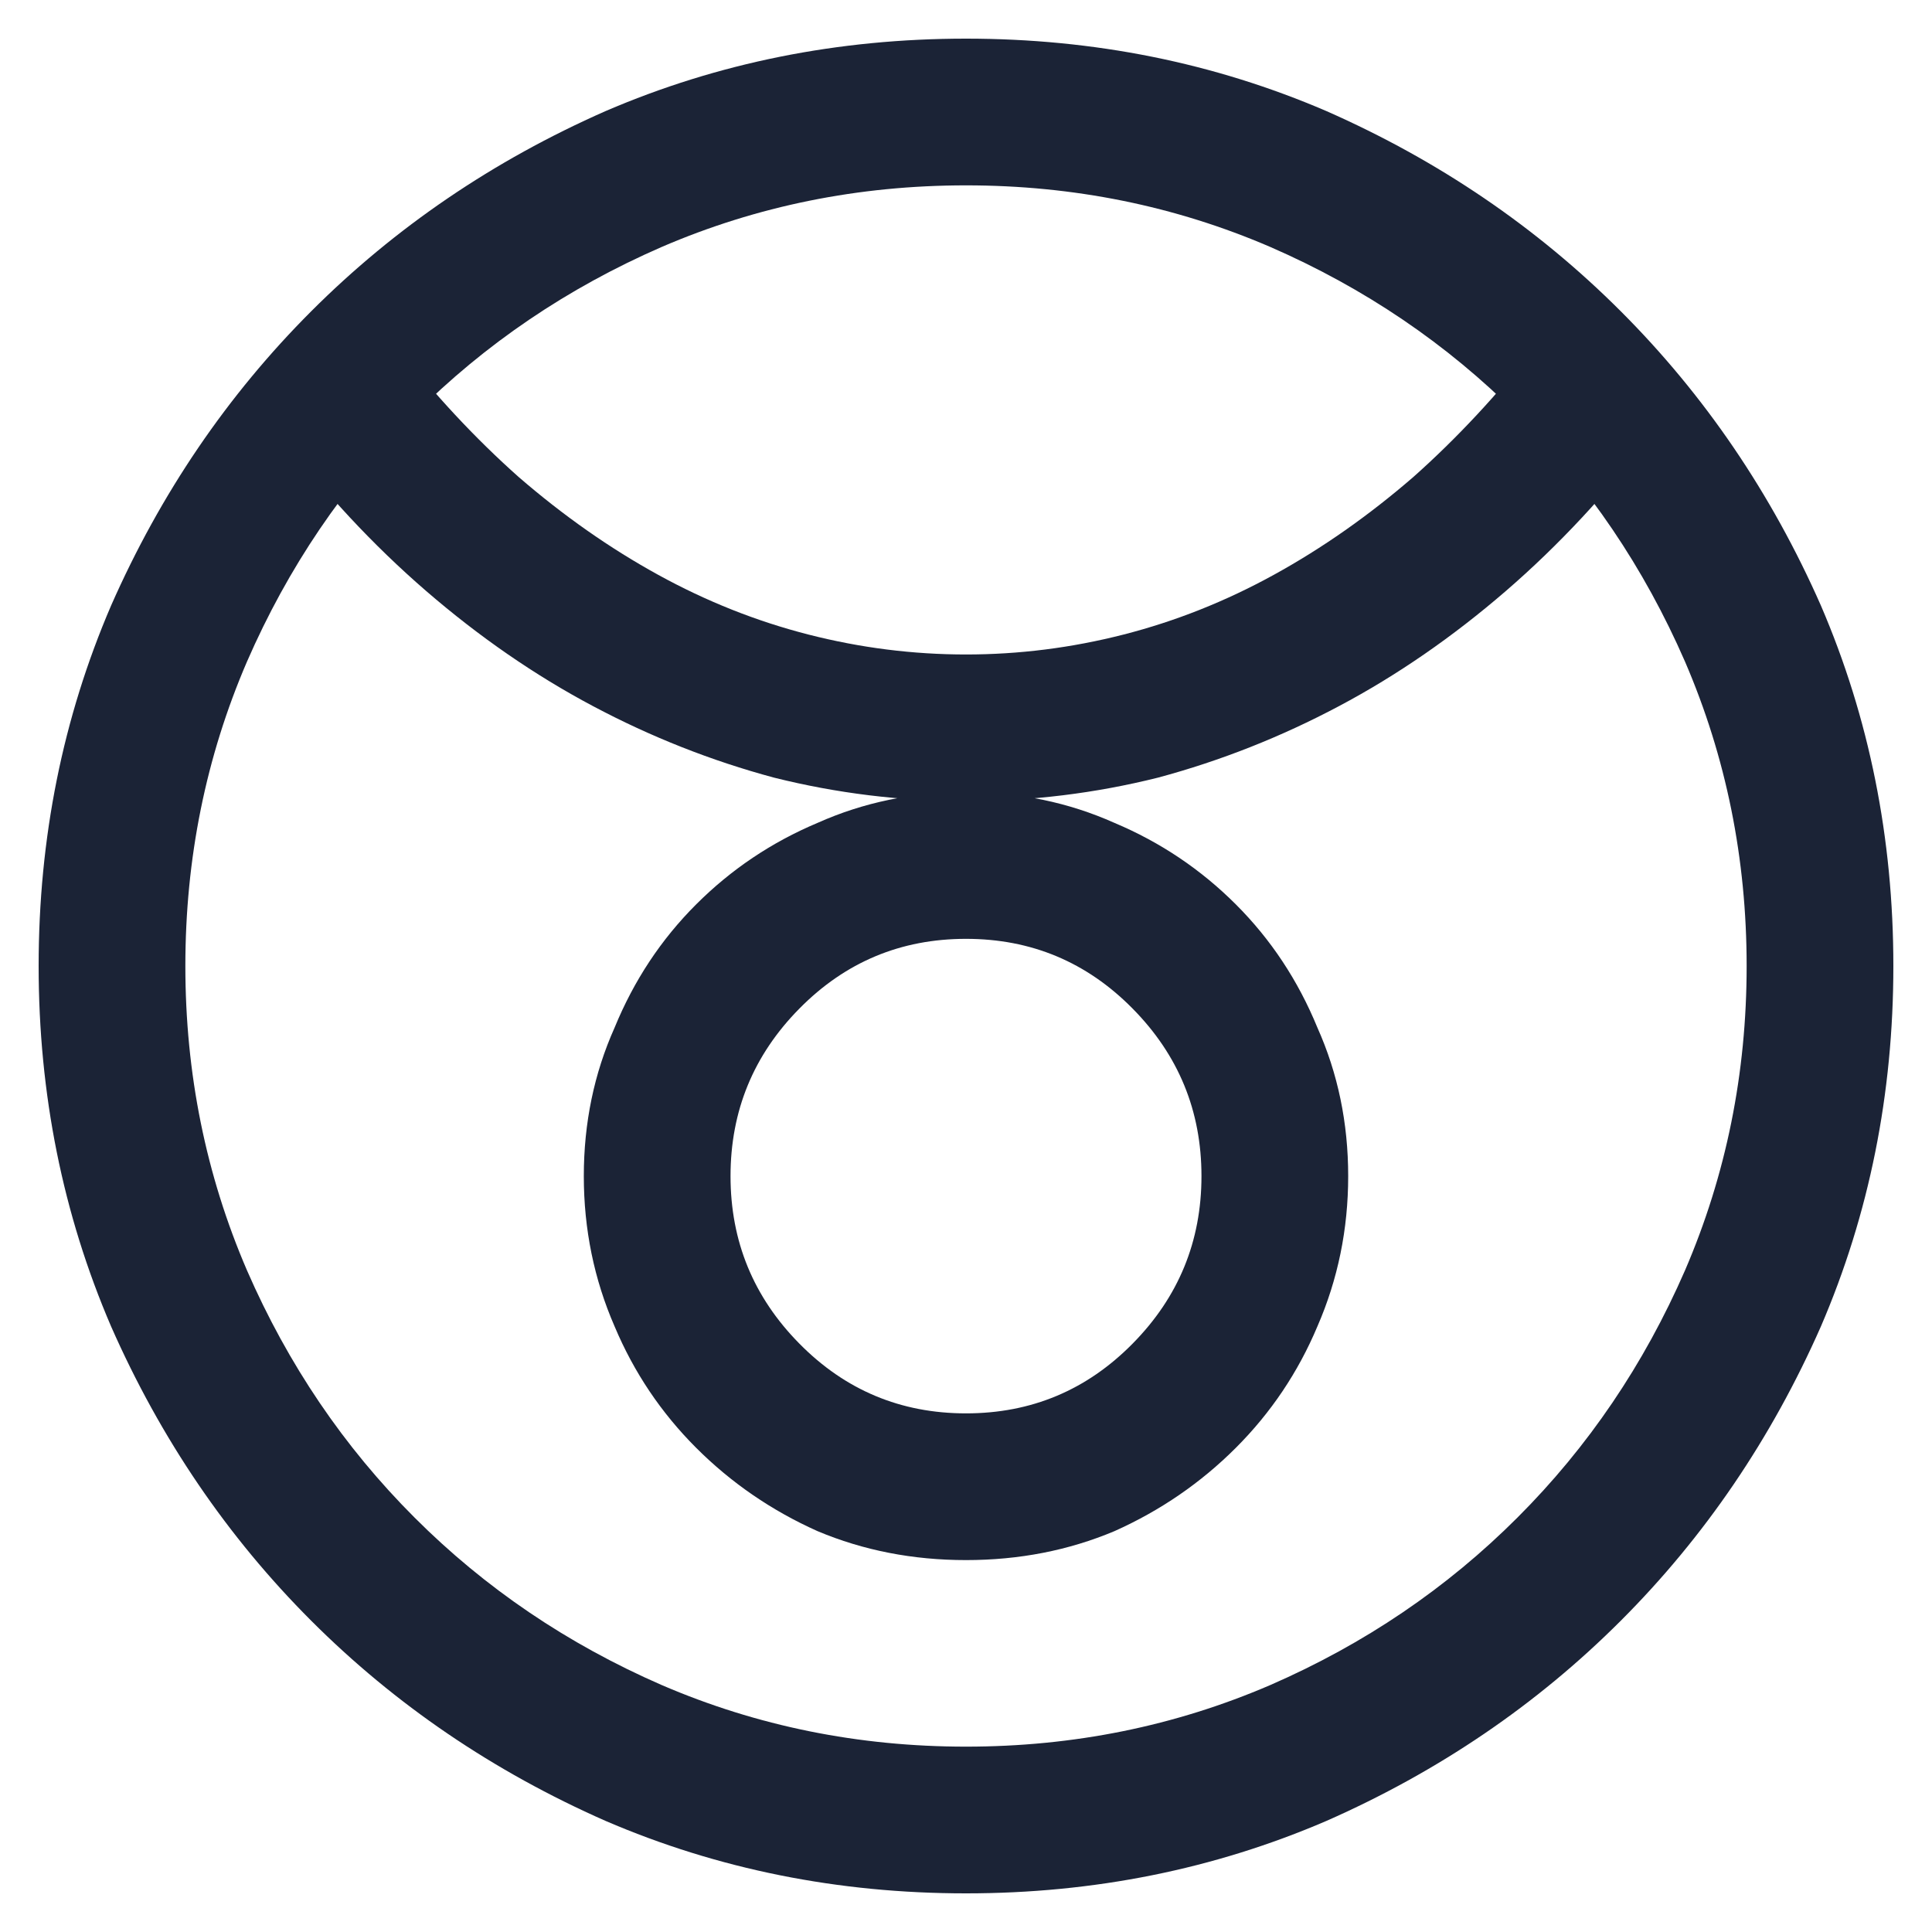 <svg width="50" height="50" viewBox="0 0 50 50" fill="none" xmlns="http://www.w3.org/2000/svg" xmlns:xlink="http://www.w3.org/1999/xlink">
<path d="M25,49C21.688,49 18.578,48.375 15.672,47.125C12.766,45.844 10.227,44.117 8.055,41.945C5.883,39.773 4.156,37.234 2.875,34.328C1.625,31.422 1,28.312 1,25C1,21.688 1.625,18.578 2.875,15.672C4.156,12.766 5.883,10.227 8.055,8.055C10.227,5.883 12.766,4.156 15.672,2.875C18.578,1.625 21.688,1 25,1C28.312,1 31.422,1.625 34.328,2.875C37.234,4.156 39.773,5.883 41.945,8.055C44.117,10.227 45.844,12.766 47.125,15.672C48.375,18.578 49,21.688 49,25C49,28.312 48.375,31.422 47.125,34.328C45.844,37.234 44.117,39.773 41.945,41.945C39.773,44.117 37.234,45.844 34.328,47.125C31.422,48.375 28.312,49 25,49ZM25,4.797C22.219,4.797 19.594,5.328 17.125,6.391C14.688,7.453 12.555,8.898 10.727,10.727C8.898,12.555 7.453,14.688 6.391,17.125C5.328,19.594 4.797,22.219 4.797,25C4.797,27.781 5.328,30.406 6.391,32.875C7.453,35.312 8.898,37.445 10.727,39.273C12.555,41.102 14.688,42.547 17.125,43.609C19.594,44.672 22.219,45.203 25,45.203C27.781,45.203 30.406,44.672 32.875,43.609C35.312,42.547 37.445,41.102 39.273,39.273C41.102,37.445 42.547,35.312 43.609,32.875C44.672,30.406 45.203,27.781 45.203,25C45.203,22.219 44.672,19.594 43.609,17.125C42.547,14.688 41.102,12.555 39.273,10.727C37.445,8.898 35.312,7.453 32.875,6.391C30.406,5.328 27.781,4.797 25,4.797ZM25,20.734C23.312,20.734 21.656,20.531 20.031,20.125C18.406,19.688 16.844,19.07 15.344,18.273C13.844,17.477 12.406,16.484 11.031,15.297C9.656,14.109 8.391,12.75 7.234,11.219L10.234,8.922C11.234,10.203 12.297,11.344 13.422,12.344C14.578,13.344 15.781,14.188 17.031,14.875C18.281,15.563 19.578,16.078 20.922,16.422C22.266,16.766 23.625,16.938 25,16.938C26.375,16.938 27.734,16.766 29.078,16.422C30.422,16.078 31.719,15.563 32.969,14.875C34.219,14.188 35.422,13.344 36.578,12.344C37.703,11.344 38.766,10.203 39.766,8.922L42.766,11.219C41.609,12.75 40.344,14.109 38.969,15.297C37.594,16.484 36.156,17.477 34.656,18.273C33.156,19.07 31.594,19.688 29.969,20.125C28.344,20.531 26.688,20.734 25,20.734ZM25,40.375C23.625,40.375 22.344,40.125 21.156,39.625C19.969,39.094 18.922,38.375 18.016,37.469C17.109,36.562 16.406,35.516 15.906,34.328C15.375,33.109 15.109,31.812 15.109,30.438C15.109,29.062 15.375,27.781 15.906,26.594C16.406,25.375 17.109,24.312 18.016,23.406C18.922,22.5 19.969,21.797 21.156,21.297C22.344,20.766 23.625,20.5 25,20.5C26.375,20.5 27.656,20.766 28.844,21.297C30.031,21.797 31.078,22.5 31.984,23.406C32.891,24.312 33.594,25.375 34.094,26.594C34.625,27.781 34.891,29.062 34.891,30.438C34.891,31.812 34.625,33.109 34.094,34.328C33.594,35.516 32.891,36.562 31.984,37.469C31.078,38.375 30.031,39.094 28.844,39.625C27.656,40.125 26.375,40.375 25,40.375ZM25,24.297C23.312,24.297 21.875,24.898 20.688,26.102C19.5,27.305 18.906,28.75 18.906,30.438C18.906,32.125 19.5,33.57 20.688,34.773C21.875,35.977 23.312,36.578 25,36.578C26.688,36.578 28.125,35.977 29.312,34.773C30.5,33.57 31.094,32.125 31.094,30.438C31.094,28.75 30.5,27.305 29.312,26.102C28.125,24.898 26.688,24.297 25,24.297Z" fill="#1B2336"/>
</svg>
